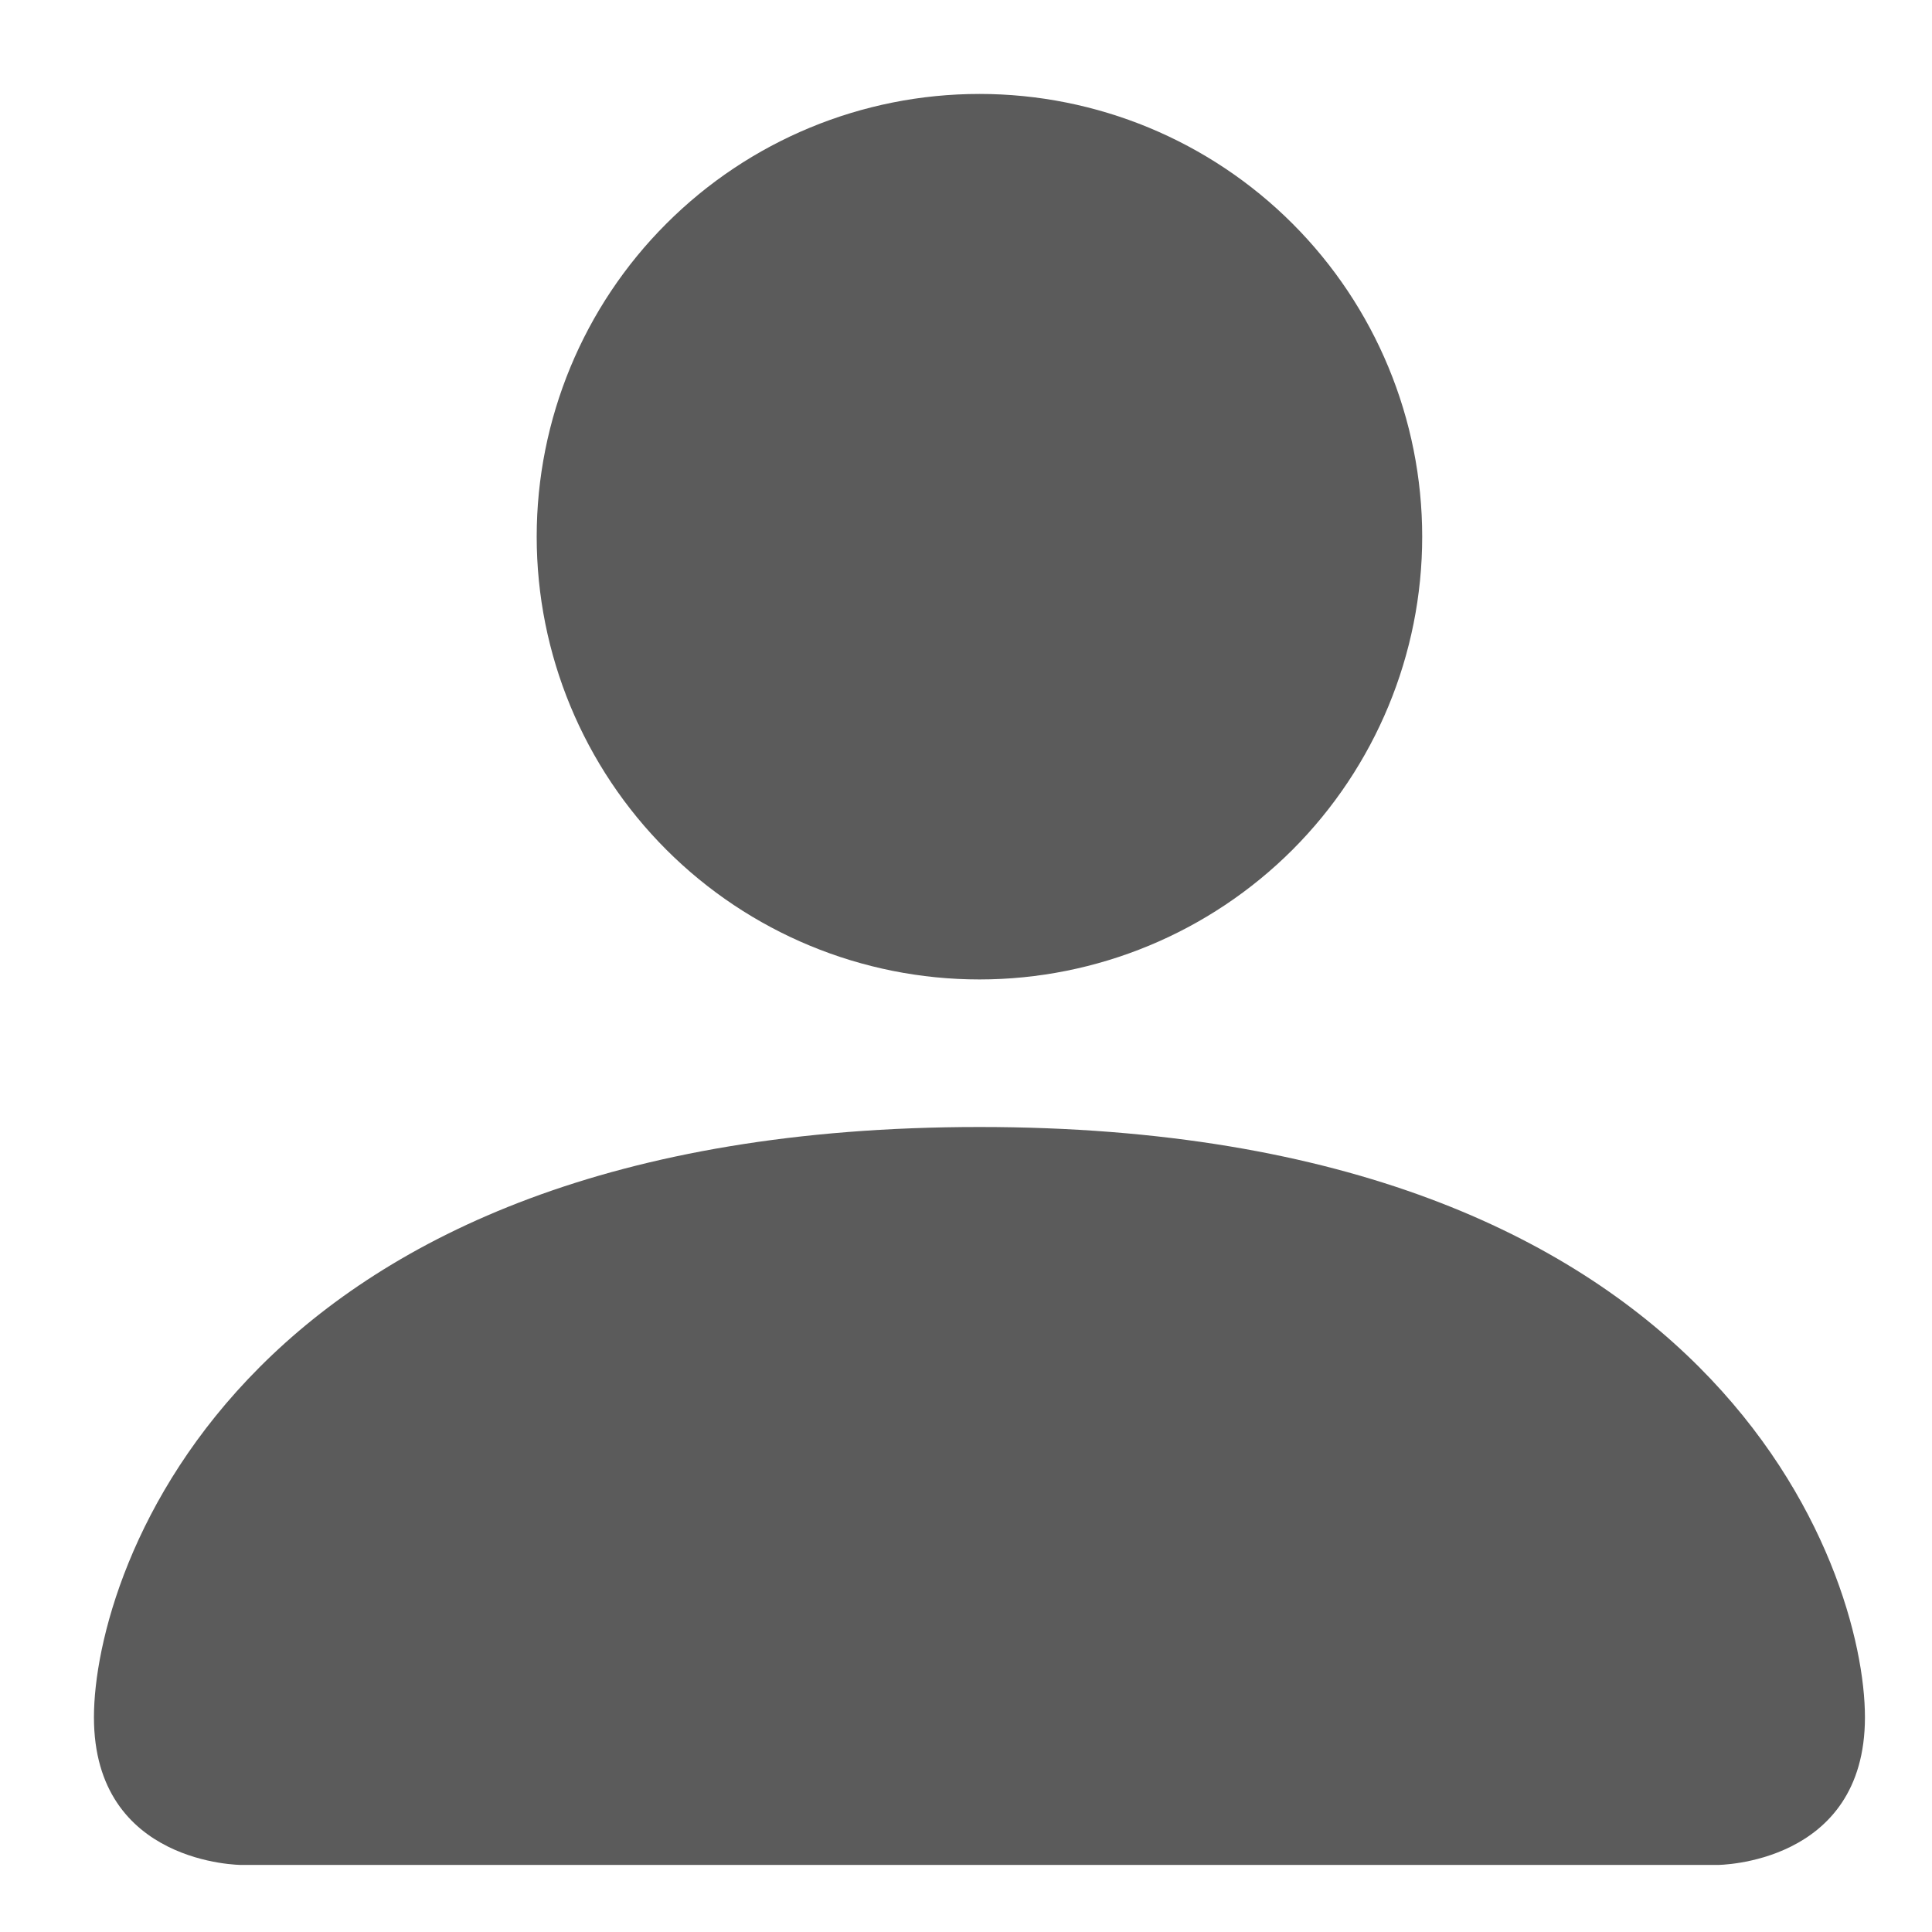 <svg width="24" height="24" viewBox="0 0 24 24" fill="none" xmlns="http://www.w3.org/2000/svg">
<g clip-path="url(#clip0_514_6072)">
<path fill-rule="evenodd" clip-rule="evenodd" d="M3 23.167C3 23.167 1.167 23.167 1.167 21.333C1.167 19.5 3 14 12.167 14C21.333 14 23.167 19.5 23.167 21.333C23.167 23.167 21.333 23.167 21.333 23.167H3ZM12.167 12.167C13.625 12.167 15.024 11.587 16.056 10.556C17.087 9.524 17.667 8.125 17.667 6.667C17.667 5.208 17.087 3.809 16.056 2.778C15.024 1.746 13.625 1.167 12.167 1.167C10.708 1.167 9.309 1.746 8.278 2.778C7.246 3.809 6.667 5.208 6.667 6.667C6.667 8.125 7.246 9.524 8.278 10.556C9.309 11.587 10.708 12.167 12.167 12.167Z" fill="#5B5B5B"/>
</g>
<defs>
<clipPath id="clip0_514_6072">
<rect width="24" height="24" fill="white"/>
</clipPath>
</defs>
</svg>
